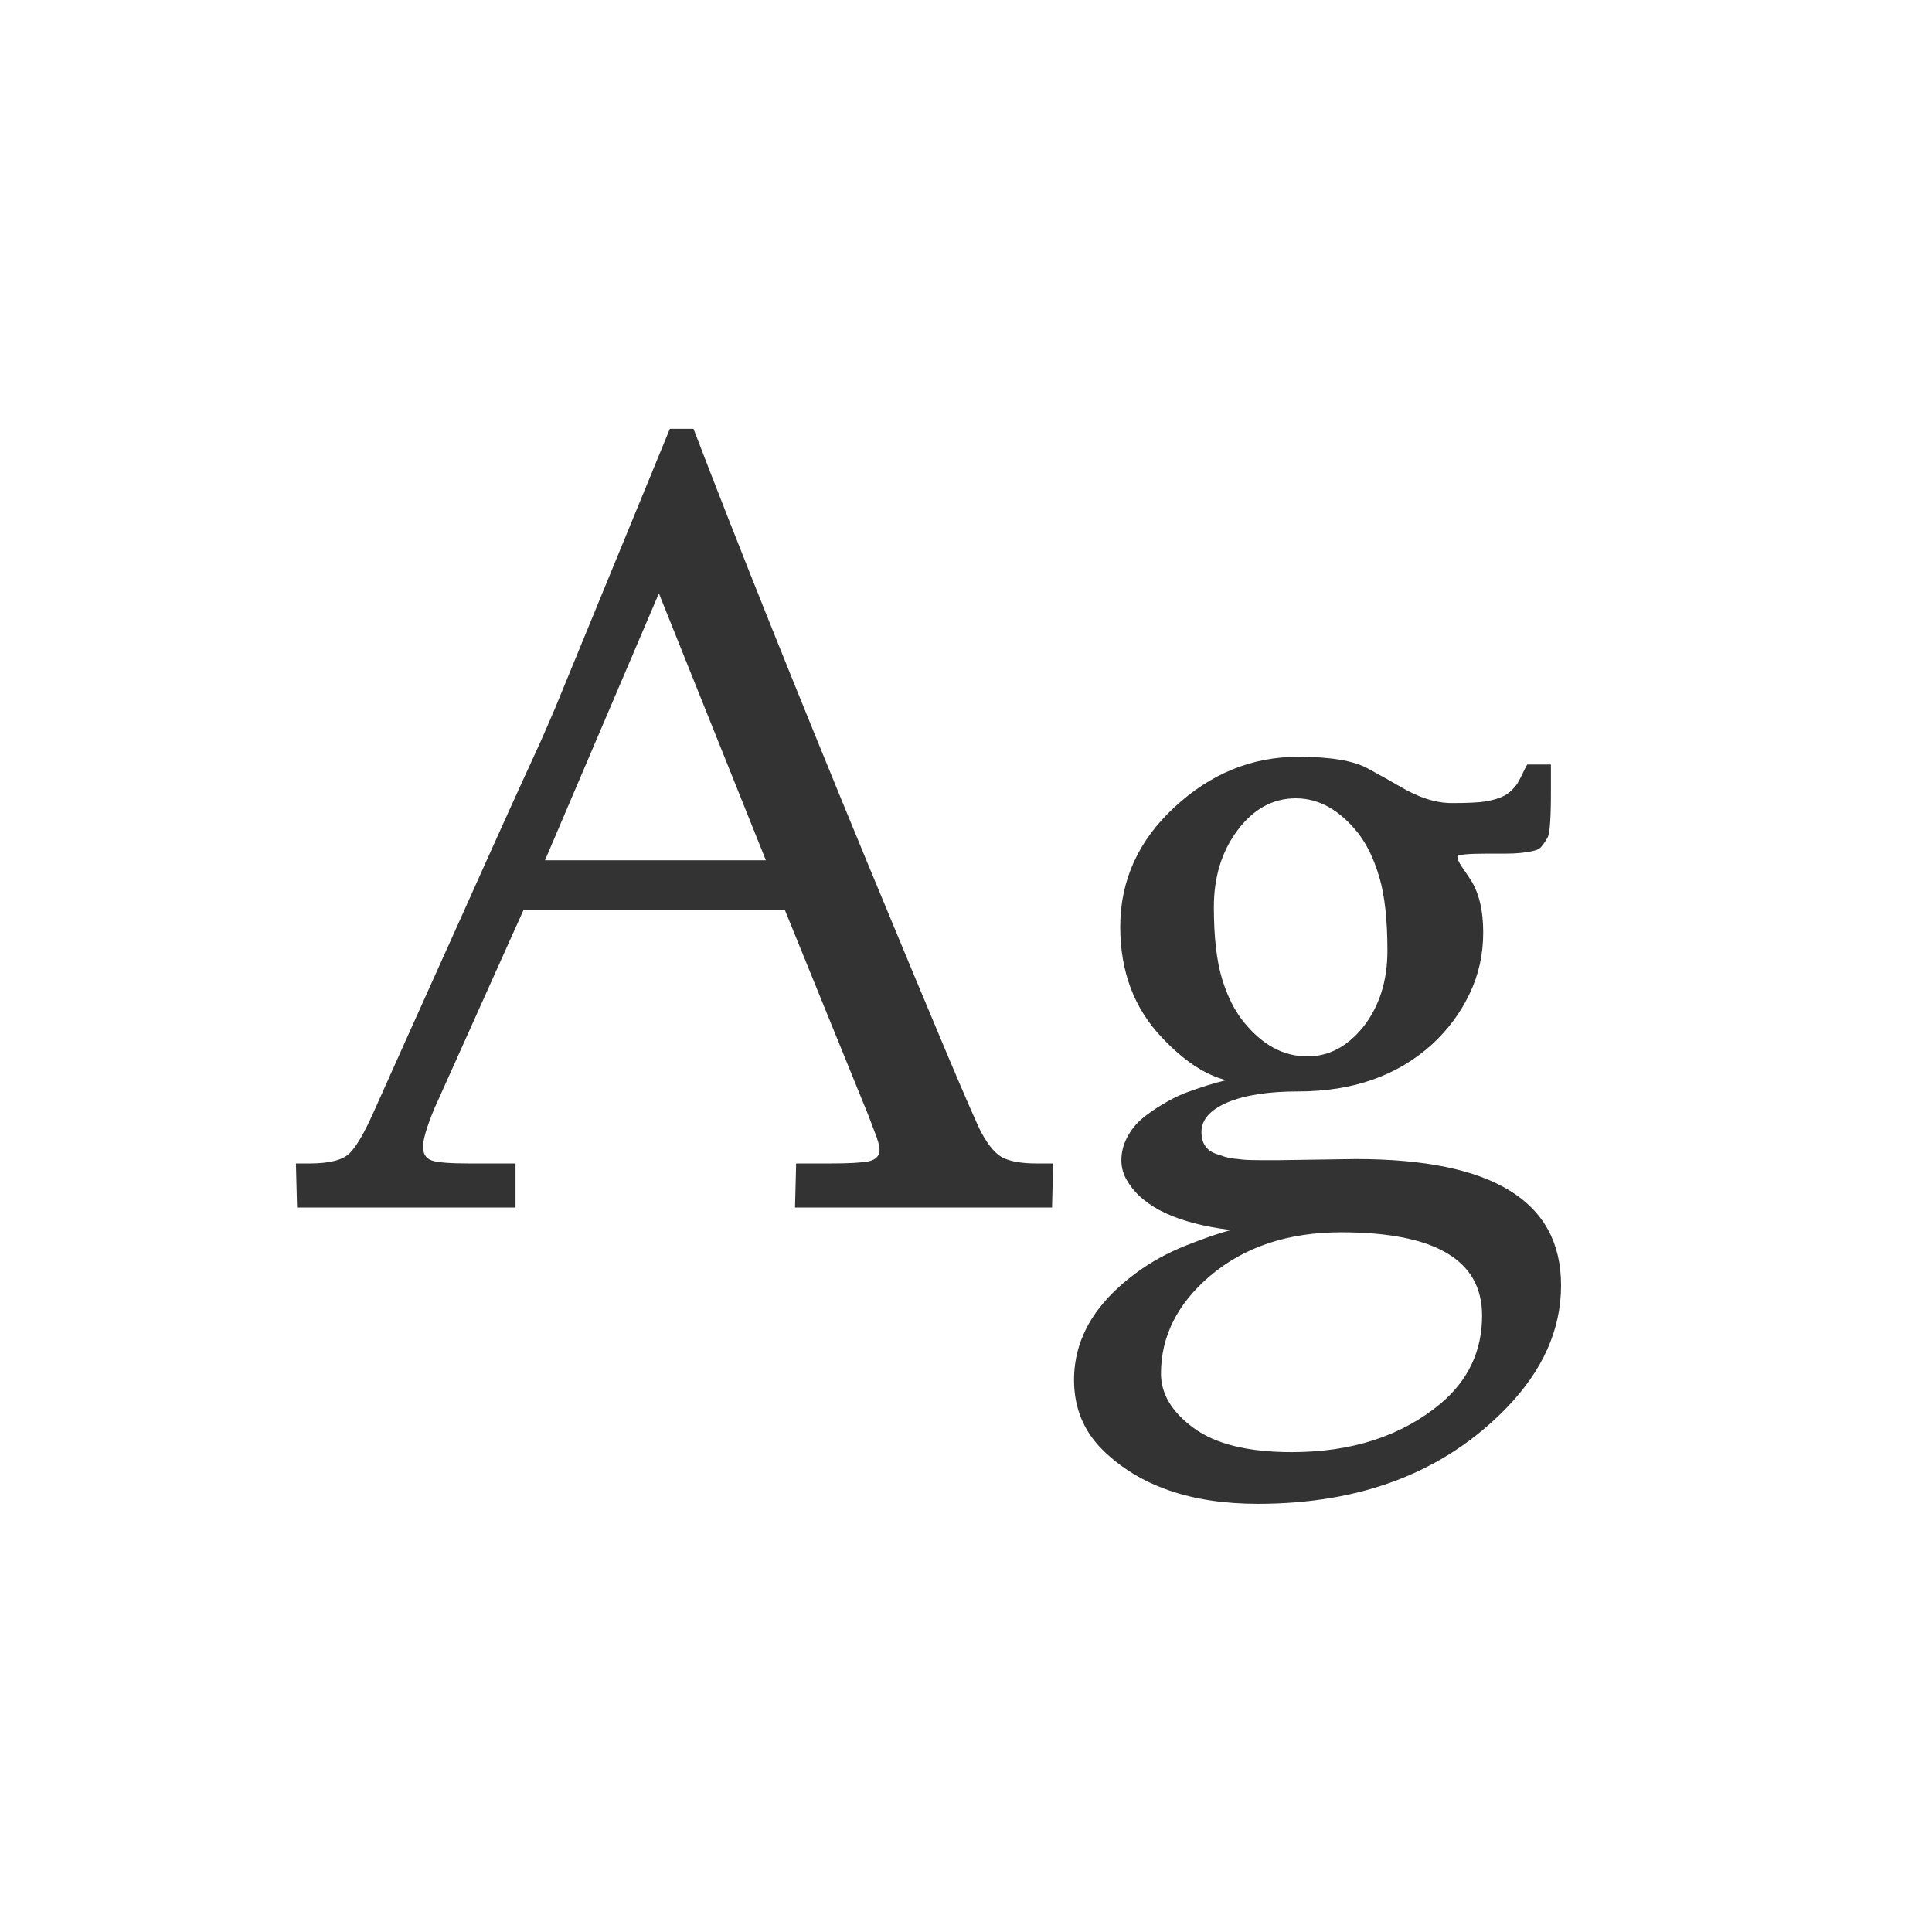 <svg width="24" height="24" viewBox="0 0 24 24" fill="none" xmlns="http://www.w3.org/2000/svg">
<path d="M3.676 14.453H3.844C4.094 14.453 4.262 14.41 4.346 14.323C4.431 14.237 4.527 14.07 4.637 13.824C4.748 13.576 4.891 13.258 5.064 12.871C5.239 12.481 5.46 11.99 5.727 11.398C5.994 10.803 6.186 10.374 6.305 10.112C6.423 9.85 6.526 9.626 6.612 9.439C6.699 9.25 6.758 9.118 6.79 9.042C6.822 8.967 6.857 8.885 6.896 8.796L8.321 5.327H8.615C9.18 6.801 9.895 8.584 10.758 10.676C11.622 12.766 12.099 13.896 12.19 14.067C12.282 14.238 12.375 14.345 12.471 14.388C12.569 14.431 12.703 14.453 12.874 14.453H13.082L13.069 15H9.876L9.89 14.453H10.31C10.543 14.453 10.704 14.444 10.793 14.426C10.881 14.405 10.926 14.359 10.926 14.286C10.926 14.233 10.904 14.155 10.861 14.05C10.82 13.943 10.795 13.877 10.786 13.852L9.75 11.305H6.503L5.396 13.77C5.302 13.997 5.255 14.156 5.255 14.245C5.255 14.334 5.291 14.39 5.361 14.415C5.434 14.441 5.59 14.453 5.83 14.453H6.404V15H3.69L3.676 14.453ZM6.77 10.687H9.514L8.185 7.371L6.77 10.687ZM15.892 14.412L16.842 14.398C18.542 14.398 19.392 14.921 19.392 15.967C19.392 16.516 19.165 17.025 18.712 17.492C17.942 18.285 16.913 18.681 15.626 18.681C14.796 18.681 14.155 18.459 13.701 18.015C13.462 17.78 13.342 17.489 13.342 17.143C13.342 16.635 13.598 16.193 14.108 15.817C14.295 15.678 14.503 15.563 14.733 15.472C14.957 15.383 15.142 15.319 15.29 15.28C14.63 15.198 14.203 14.998 14.009 14.679C13.956 14.597 13.93 14.508 13.93 14.412C13.93 14.314 13.954 14.22 14.002 14.128C14.05 14.037 14.111 13.96 14.187 13.896C14.264 13.832 14.349 13.773 14.443 13.718C14.536 13.661 14.629 13.615 14.72 13.578C14.909 13.508 15.08 13.454 15.232 13.418C14.973 13.354 14.708 13.179 14.44 12.895C14.091 12.532 13.916 12.072 13.916 11.514C13.916 10.937 14.141 10.442 14.59 10.027C15.039 9.61 15.551 9.401 16.128 9.401C16.527 9.401 16.814 9.449 16.989 9.545C17.165 9.641 17.299 9.716 17.393 9.771C17.62 9.907 17.835 9.976 18.035 9.976C18.236 9.976 18.377 9.969 18.459 9.955C18.543 9.939 18.608 9.921 18.654 9.9C18.702 9.88 18.744 9.851 18.78 9.815C18.819 9.776 18.845 9.743 18.859 9.716C18.875 9.688 18.894 9.651 18.917 9.603C18.94 9.555 18.958 9.52 18.972 9.497H19.266V9.849C19.266 10.17 19.252 10.355 19.225 10.403C19.2 10.448 19.174 10.486 19.149 10.516C19.127 10.543 19.092 10.561 19.047 10.57C18.953 10.593 18.84 10.604 18.705 10.604H18.48C18.229 10.604 18.104 10.617 18.104 10.642C18.104 10.665 18.119 10.703 18.151 10.755C18.186 10.805 18.223 10.861 18.264 10.922C18.371 11.084 18.425 11.304 18.425 11.582C18.425 11.858 18.368 12.113 18.254 12.348C18.142 12.582 17.988 12.79 17.793 12.97C17.362 13.362 16.807 13.558 16.128 13.558C15.759 13.558 15.466 13.603 15.249 13.694C15.033 13.786 14.925 13.909 14.925 14.063C14.925 14.205 14.989 14.296 15.116 14.337C15.153 14.348 15.183 14.359 15.209 14.368C15.236 14.377 15.273 14.385 15.321 14.392C15.369 14.396 15.408 14.401 15.438 14.405C15.49 14.41 15.563 14.412 15.656 14.412H15.892ZM14.422 17.064C14.422 17.315 14.557 17.54 14.826 17.738C15.097 17.938 15.504 18.039 16.046 18.039C16.798 18.039 17.415 17.837 17.898 17.434C18.24 17.144 18.411 16.781 18.411 16.343C18.411 15.653 17.828 15.308 16.661 15.308C15.998 15.308 15.454 15.49 15.027 15.854C14.624 16.199 14.422 16.602 14.422 17.064ZM16.097 9.917C15.812 9.917 15.571 10.05 15.373 10.314C15.177 10.576 15.079 10.894 15.079 11.268C15.079 11.639 15.113 11.936 15.181 12.16C15.249 12.381 15.339 12.56 15.451 12.696C15.681 12.981 15.944 13.123 16.241 13.123C16.503 13.123 16.732 13.004 16.928 12.765C17.133 12.507 17.235 12.189 17.235 11.811C17.235 11.431 17.202 11.127 17.136 10.902C17.07 10.676 16.982 10.493 16.873 10.352C16.643 10.062 16.384 9.917 16.097 9.917Z" fill="#333333"/>
</svg>
